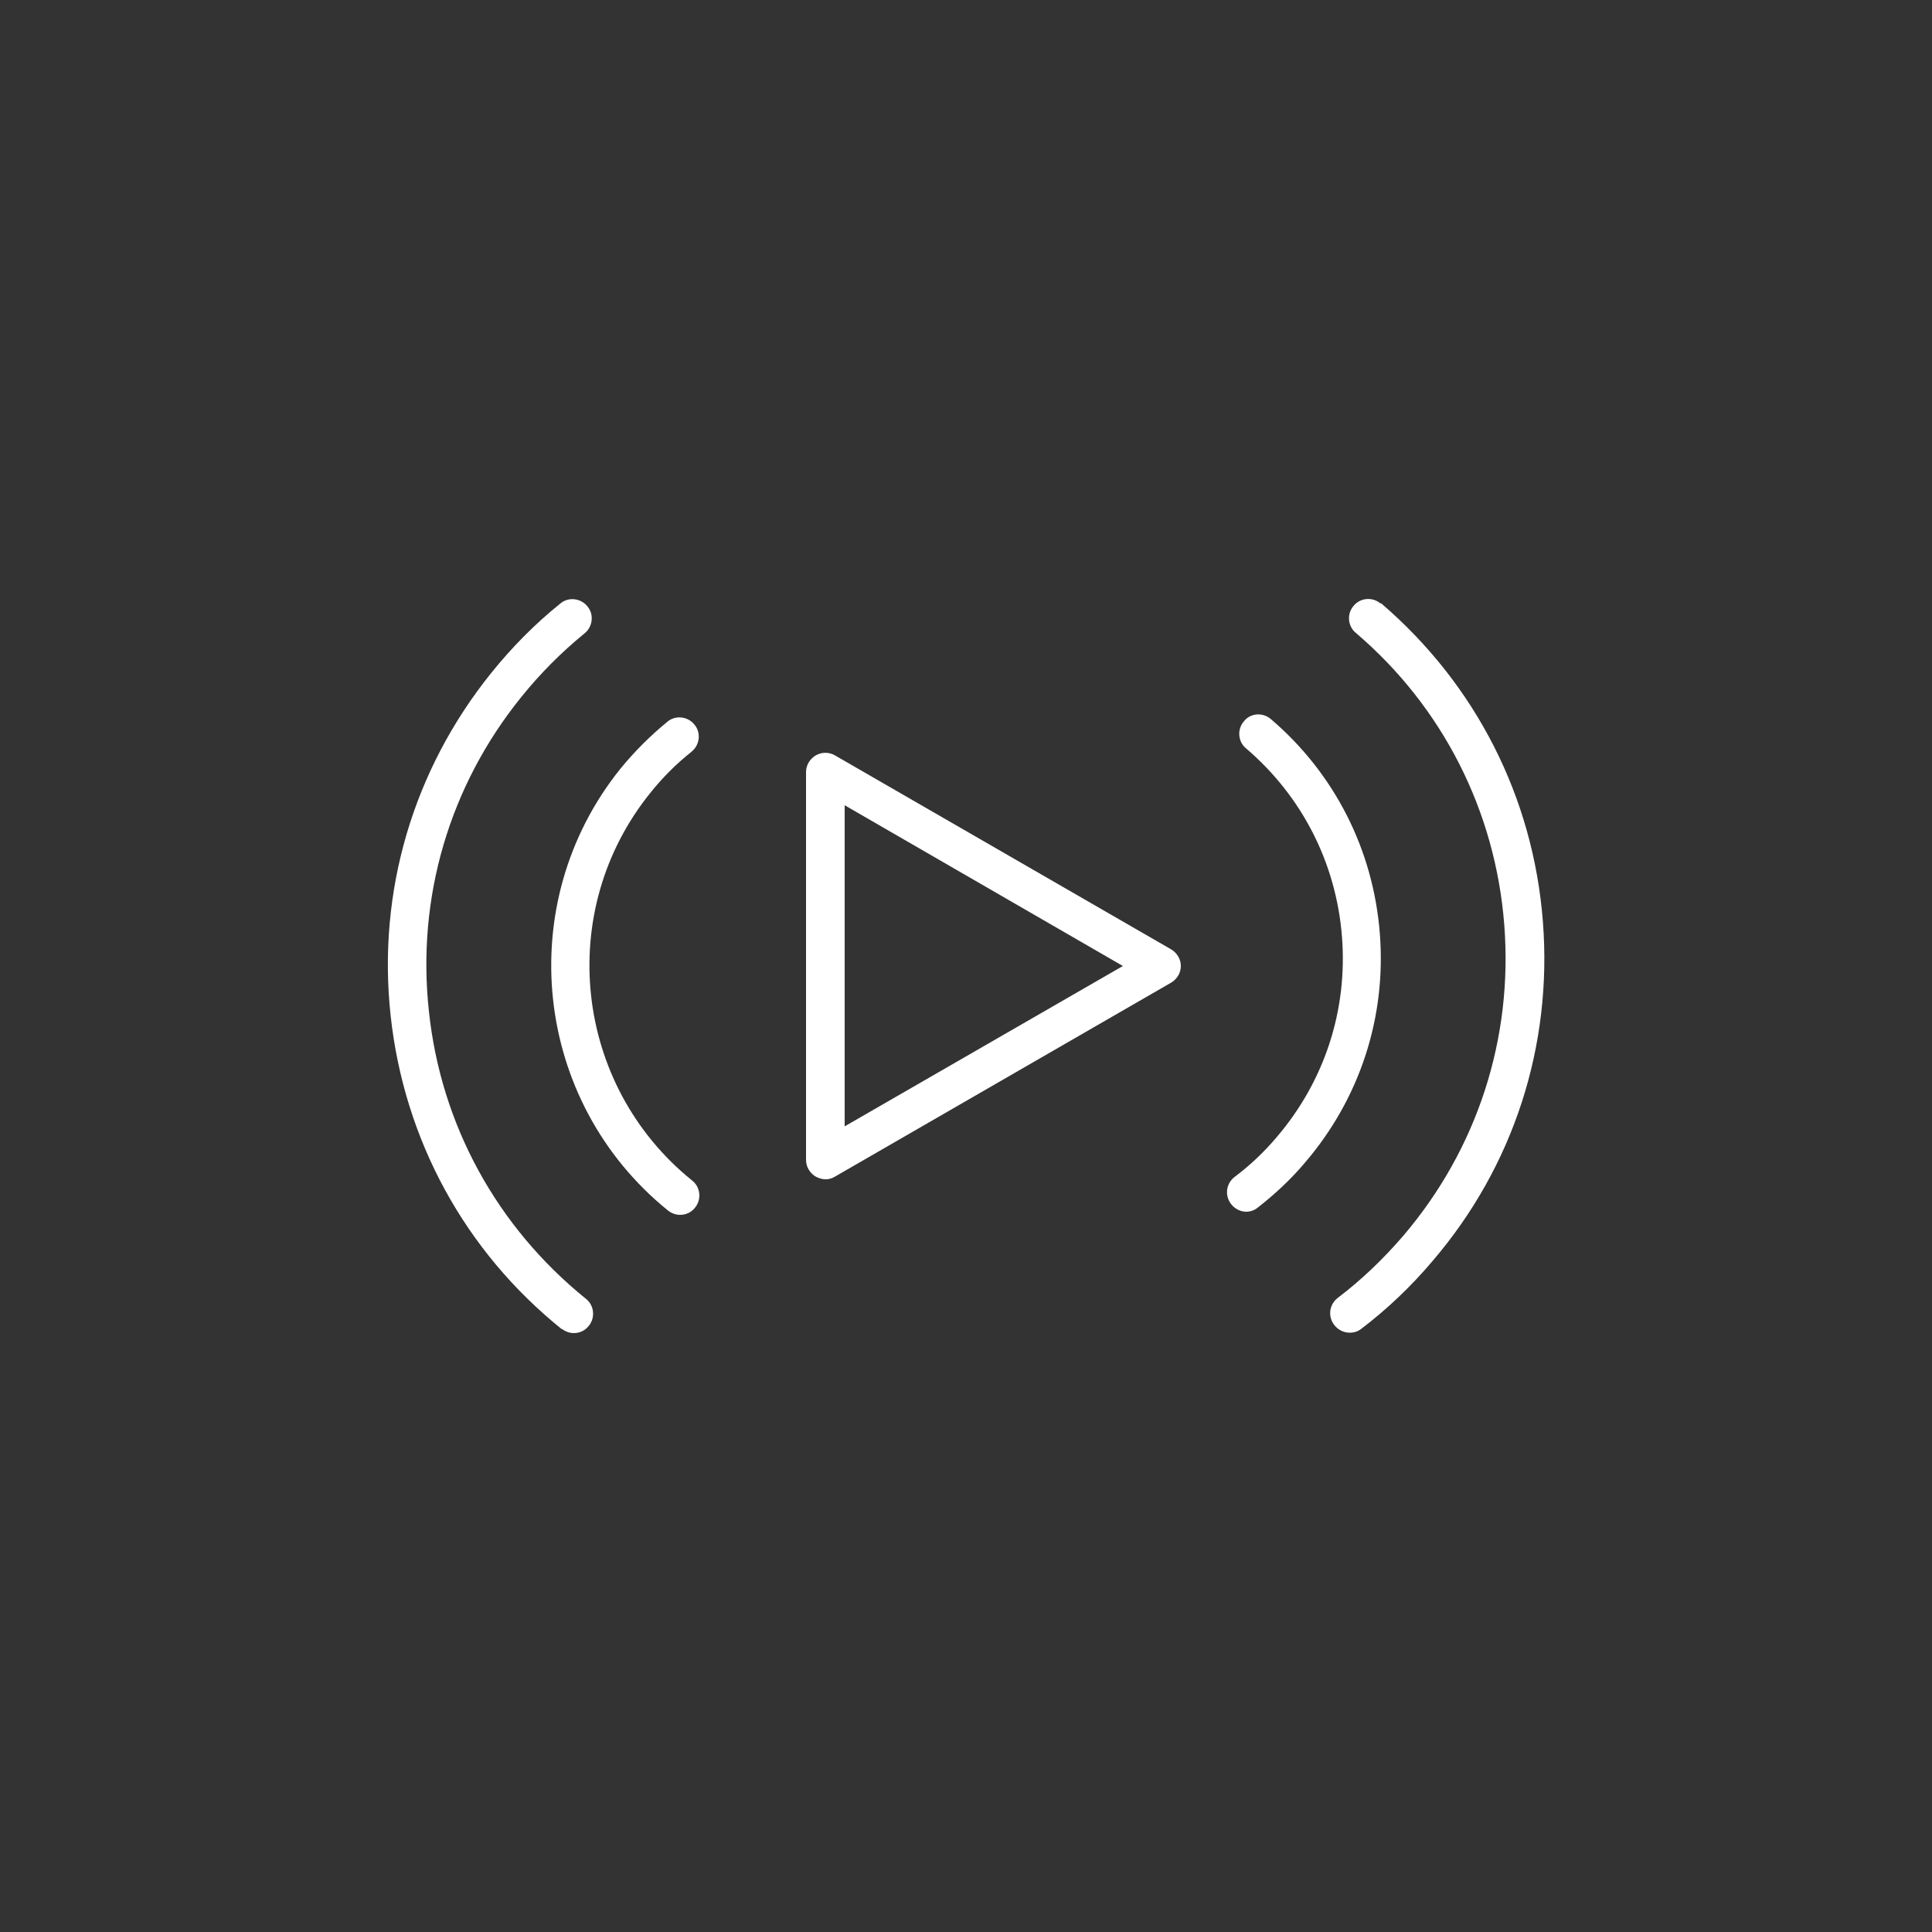 <?xml version="1.0" encoding="UTF-8"?>
<svg id="Layer_1" data-name="Layer 1" xmlns="http://www.w3.org/2000/svg" viewBox="0 0 50 50">
  <rect x="0" y="0" width="50" height="50" fill="#333333" stroke="none"/>
  <defs>
    <style>
      .cls-1 {
        fill: #fff;
        stroke-width: 0px;
      }
    </style>
  </defs>
  <path class="cls-1" d="M21.11,19.55c-.15.09-.25.25-.25.43v10.04c0,.18.1.34.25.43.08.04.16.07.25.07s.17-.02.25-.07l8.7-5.02c.15-.09.25-.25.25-.43s-.1-.34-.25-.43l-8.7-5.02c-.15-.09-.35-.09-.5,0ZM21.86,20.84l7.2,4.16-7.2,4.15v-8.31Z"/>
  <path class="cls-1" d="M14.54,34.39c.09.07.2.11.31.11.15,0,.29-.06.39-.19.17-.21.14-.53-.08-.7-2.3-1.86-3.75-4.5-4.06-7.44-.32-2.94.53-5.83,2.39-8.13.49-.61,1.04-1.16,1.64-1.65.21-.17.25-.49.07-.7-.17-.21-.49-.25-.7-.07-.66.53-1.26,1.14-1.79,1.8-2.02,2.51-2.95,5.66-2.6,8.87.35,3.21,1.92,6.09,4.43,8.11Z"/>
  <path class="cls-1" d="M17.9,19.45c.21-.17.25-.49.07-.7-.17-.21-.49-.25-.7-.07-.44.36-.85.77-1.21,1.21-2.81,3.49-2.26,8.62,1.23,11.44.09.07.2.11.31.11.15,0,.29-.06.39-.19.17-.21.14-.53-.08-.7-3.06-2.47-3.55-6.97-1.08-10.03.31-.39.67-.75,1.06-1.06Z"/>
  <path class="cls-1" d="M35.73,15.62c-.21-.18-.53-.15-.7.06-.18.21-.15.53.06.7,2.25,1.92,3.61,4.61,3.84,7.55.23,2.95-.7,5.81-2.62,8.06-.51.59-1.07,1.13-1.69,1.6-.22.17-.26.48-.09.7.1.13.25.2.4.2.11,0,.21-.03.3-.1.67-.51,1.29-1.1,1.84-1.75,2.1-2.45,3.11-5.57,2.86-8.79-.25-3.22-1.74-6.14-4.19-8.24Z"/>
  <path class="cls-1" d="M32.24,31.36c.11,0,.21-.03.3-.1.45-.35.87-.74,1.24-1.18,1.41-1.65,2.1-3.75,1.93-5.92s-1.17-4.14-2.82-5.55c-.21-.18-.53-.16-.7.06-.18.21-.15.53.06.7,1.45,1.24,2.33,2.97,2.48,4.87s-.45,3.74-1.69,5.19c-.32.38-.69.73-1.09,1.03-.22.17-.26.48-.09.7.1.13.25.2.4.2Z"/>
</svg>
